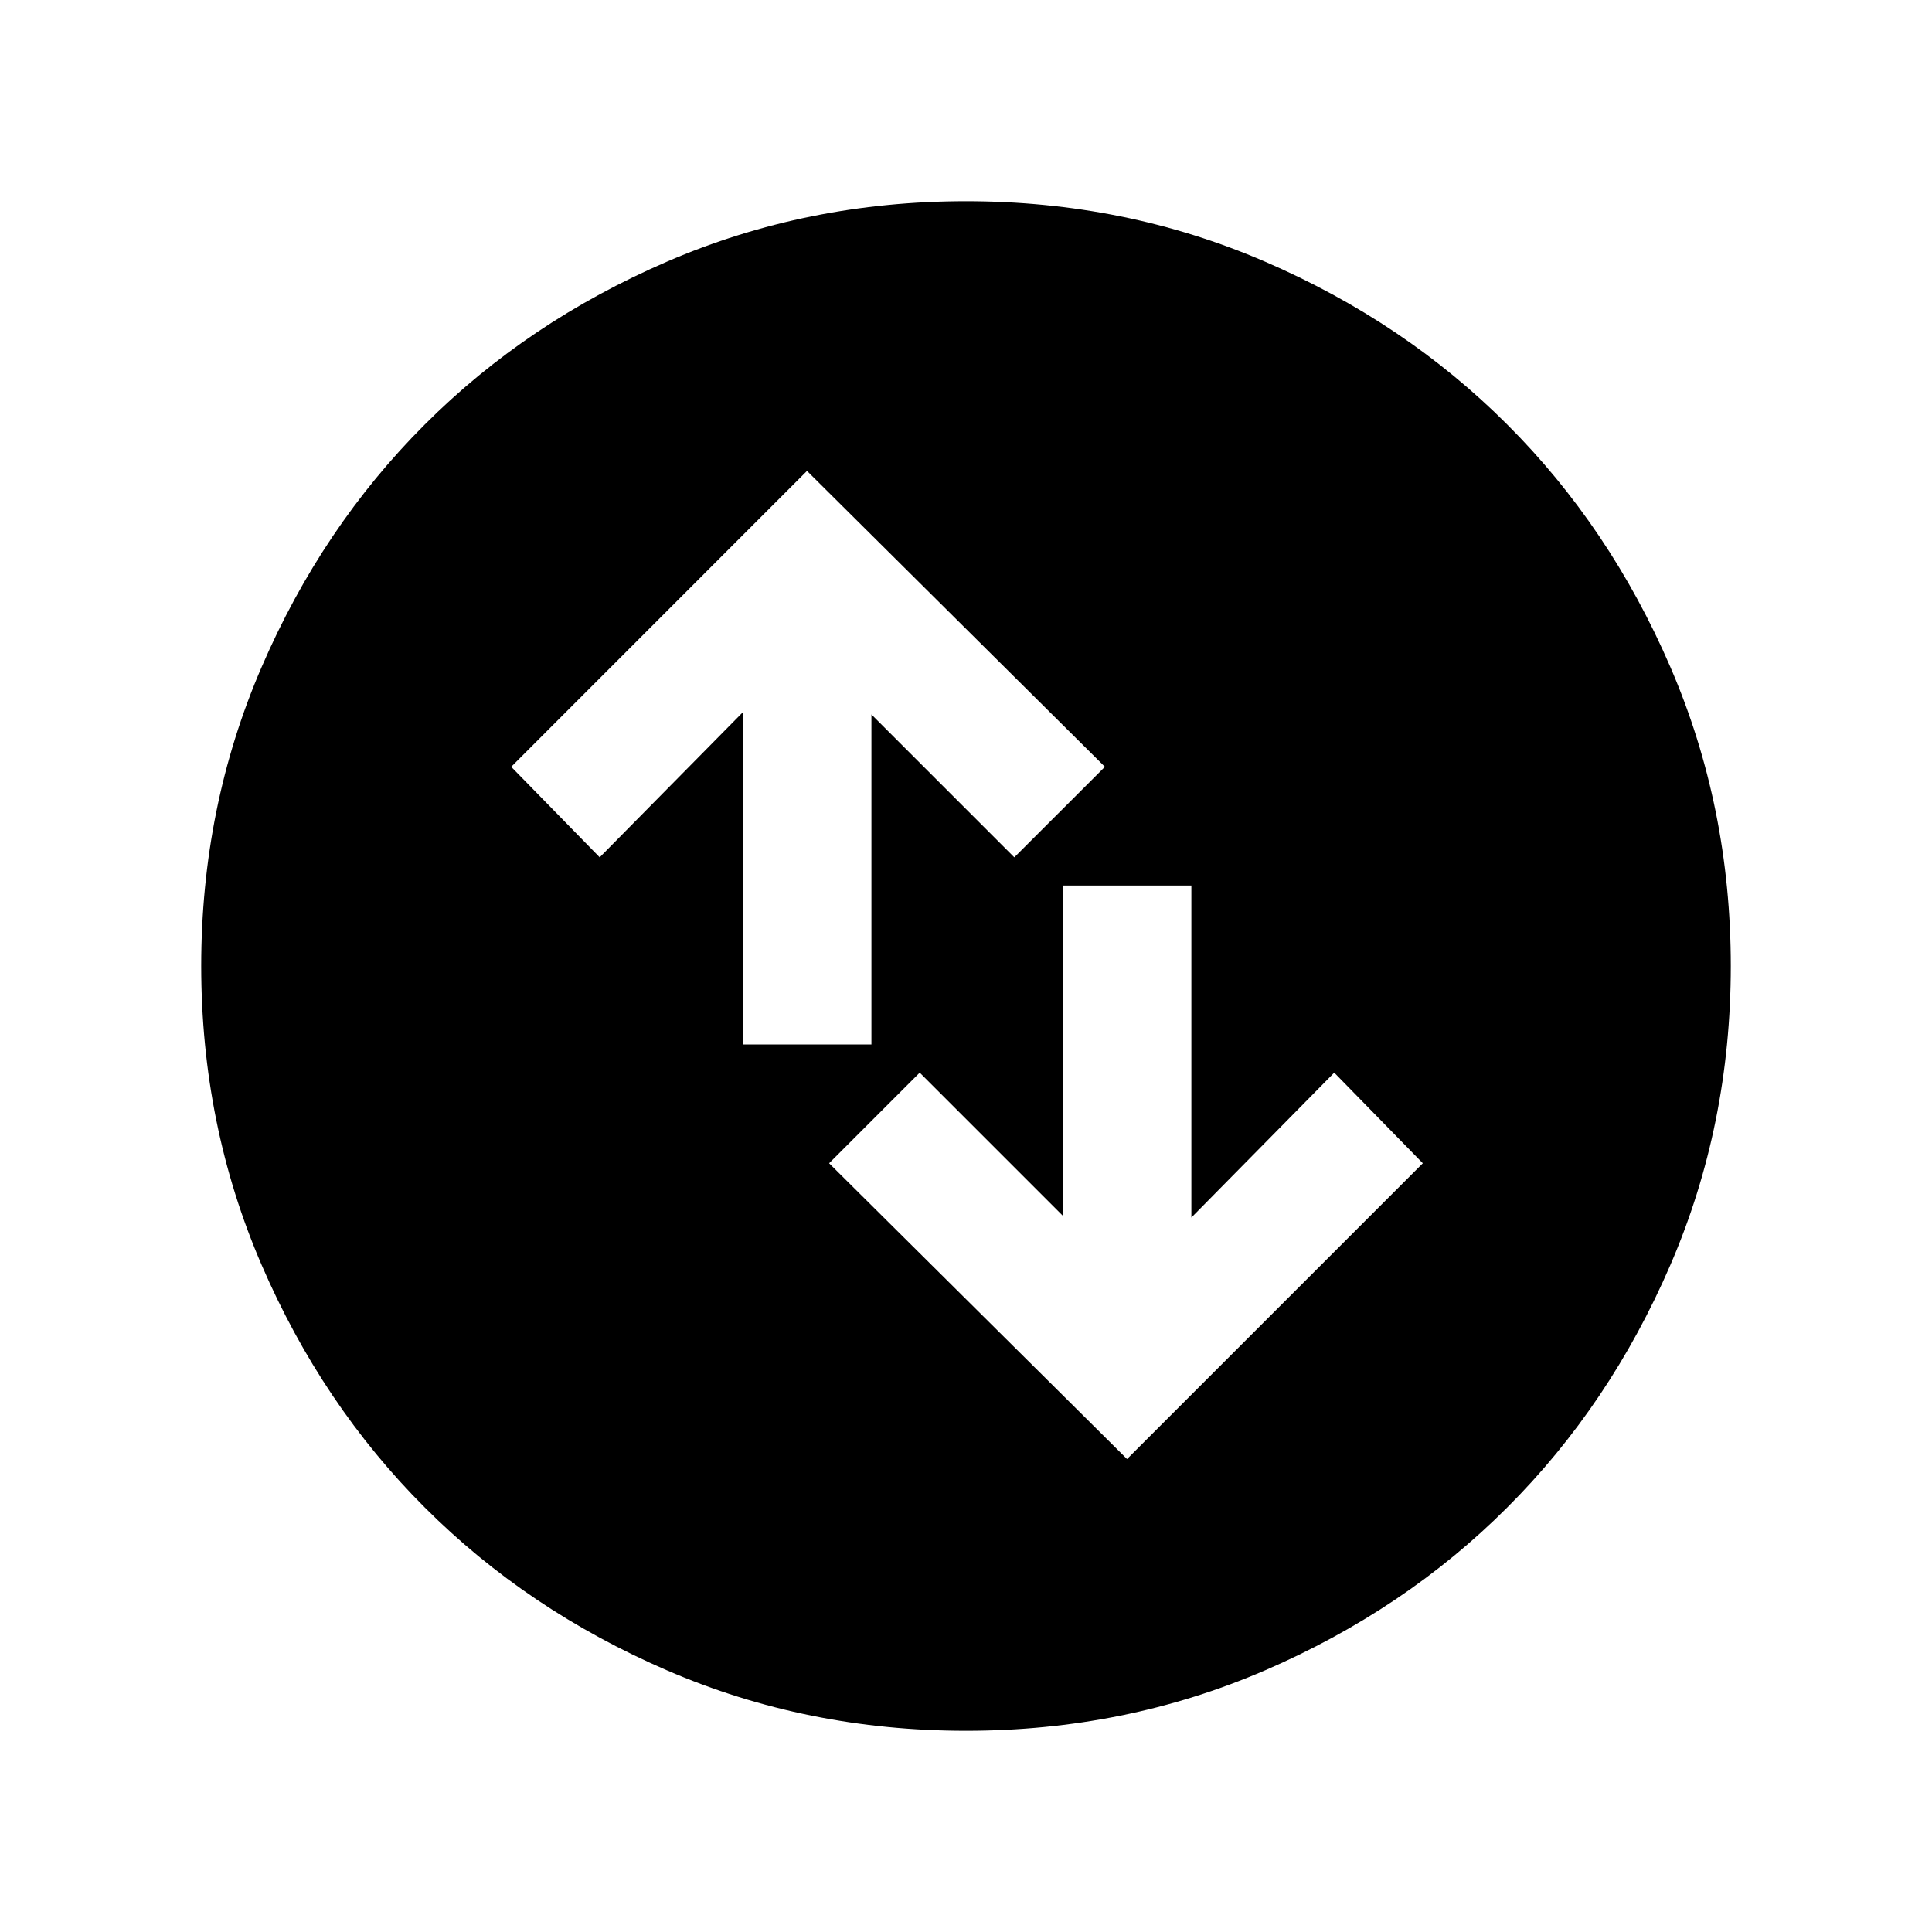 <svg xmlns="http://www.w3.org/2000/svg" height="20" width="20"><path d="M10 17.917Q8.354 17.917 6.906 17.292Q5.458 16.667 4.396 15.604Q3.333 14.542 2.708 13.094Q2.083 11.646 2.083 10Q2.083 8.354 2.708 6.906Q3.333 5.458 4.396 4.396Q5.458 3.333 6.906 2.708Q8.354 2.083 10 2.083Q11.646 2.083 13.094 2.708Q14.542 3.333 15.604 4.396Q16.667 5.458 17.292 6.906Q17.917 8.354 17.917 10Q17.917 11.646 17.292 13.094Q16.667 14.542 15.604 15.604Q14.542 16.667 13.094 17.292Q11.646 17.917 10 17.917ZM7.688 10.812H9.021V7.396L10.5 8.875L11.438 7.938L8.354 4.875L5.292 7.938L6.208 8.875L7.688 7.375ZM12.333 9.167H11V12.583L9.521 11.104L8.583 12.042L11.667 15.104L14.729 12.042L13.812 11.104L12.333 12.604Z"/></svg>